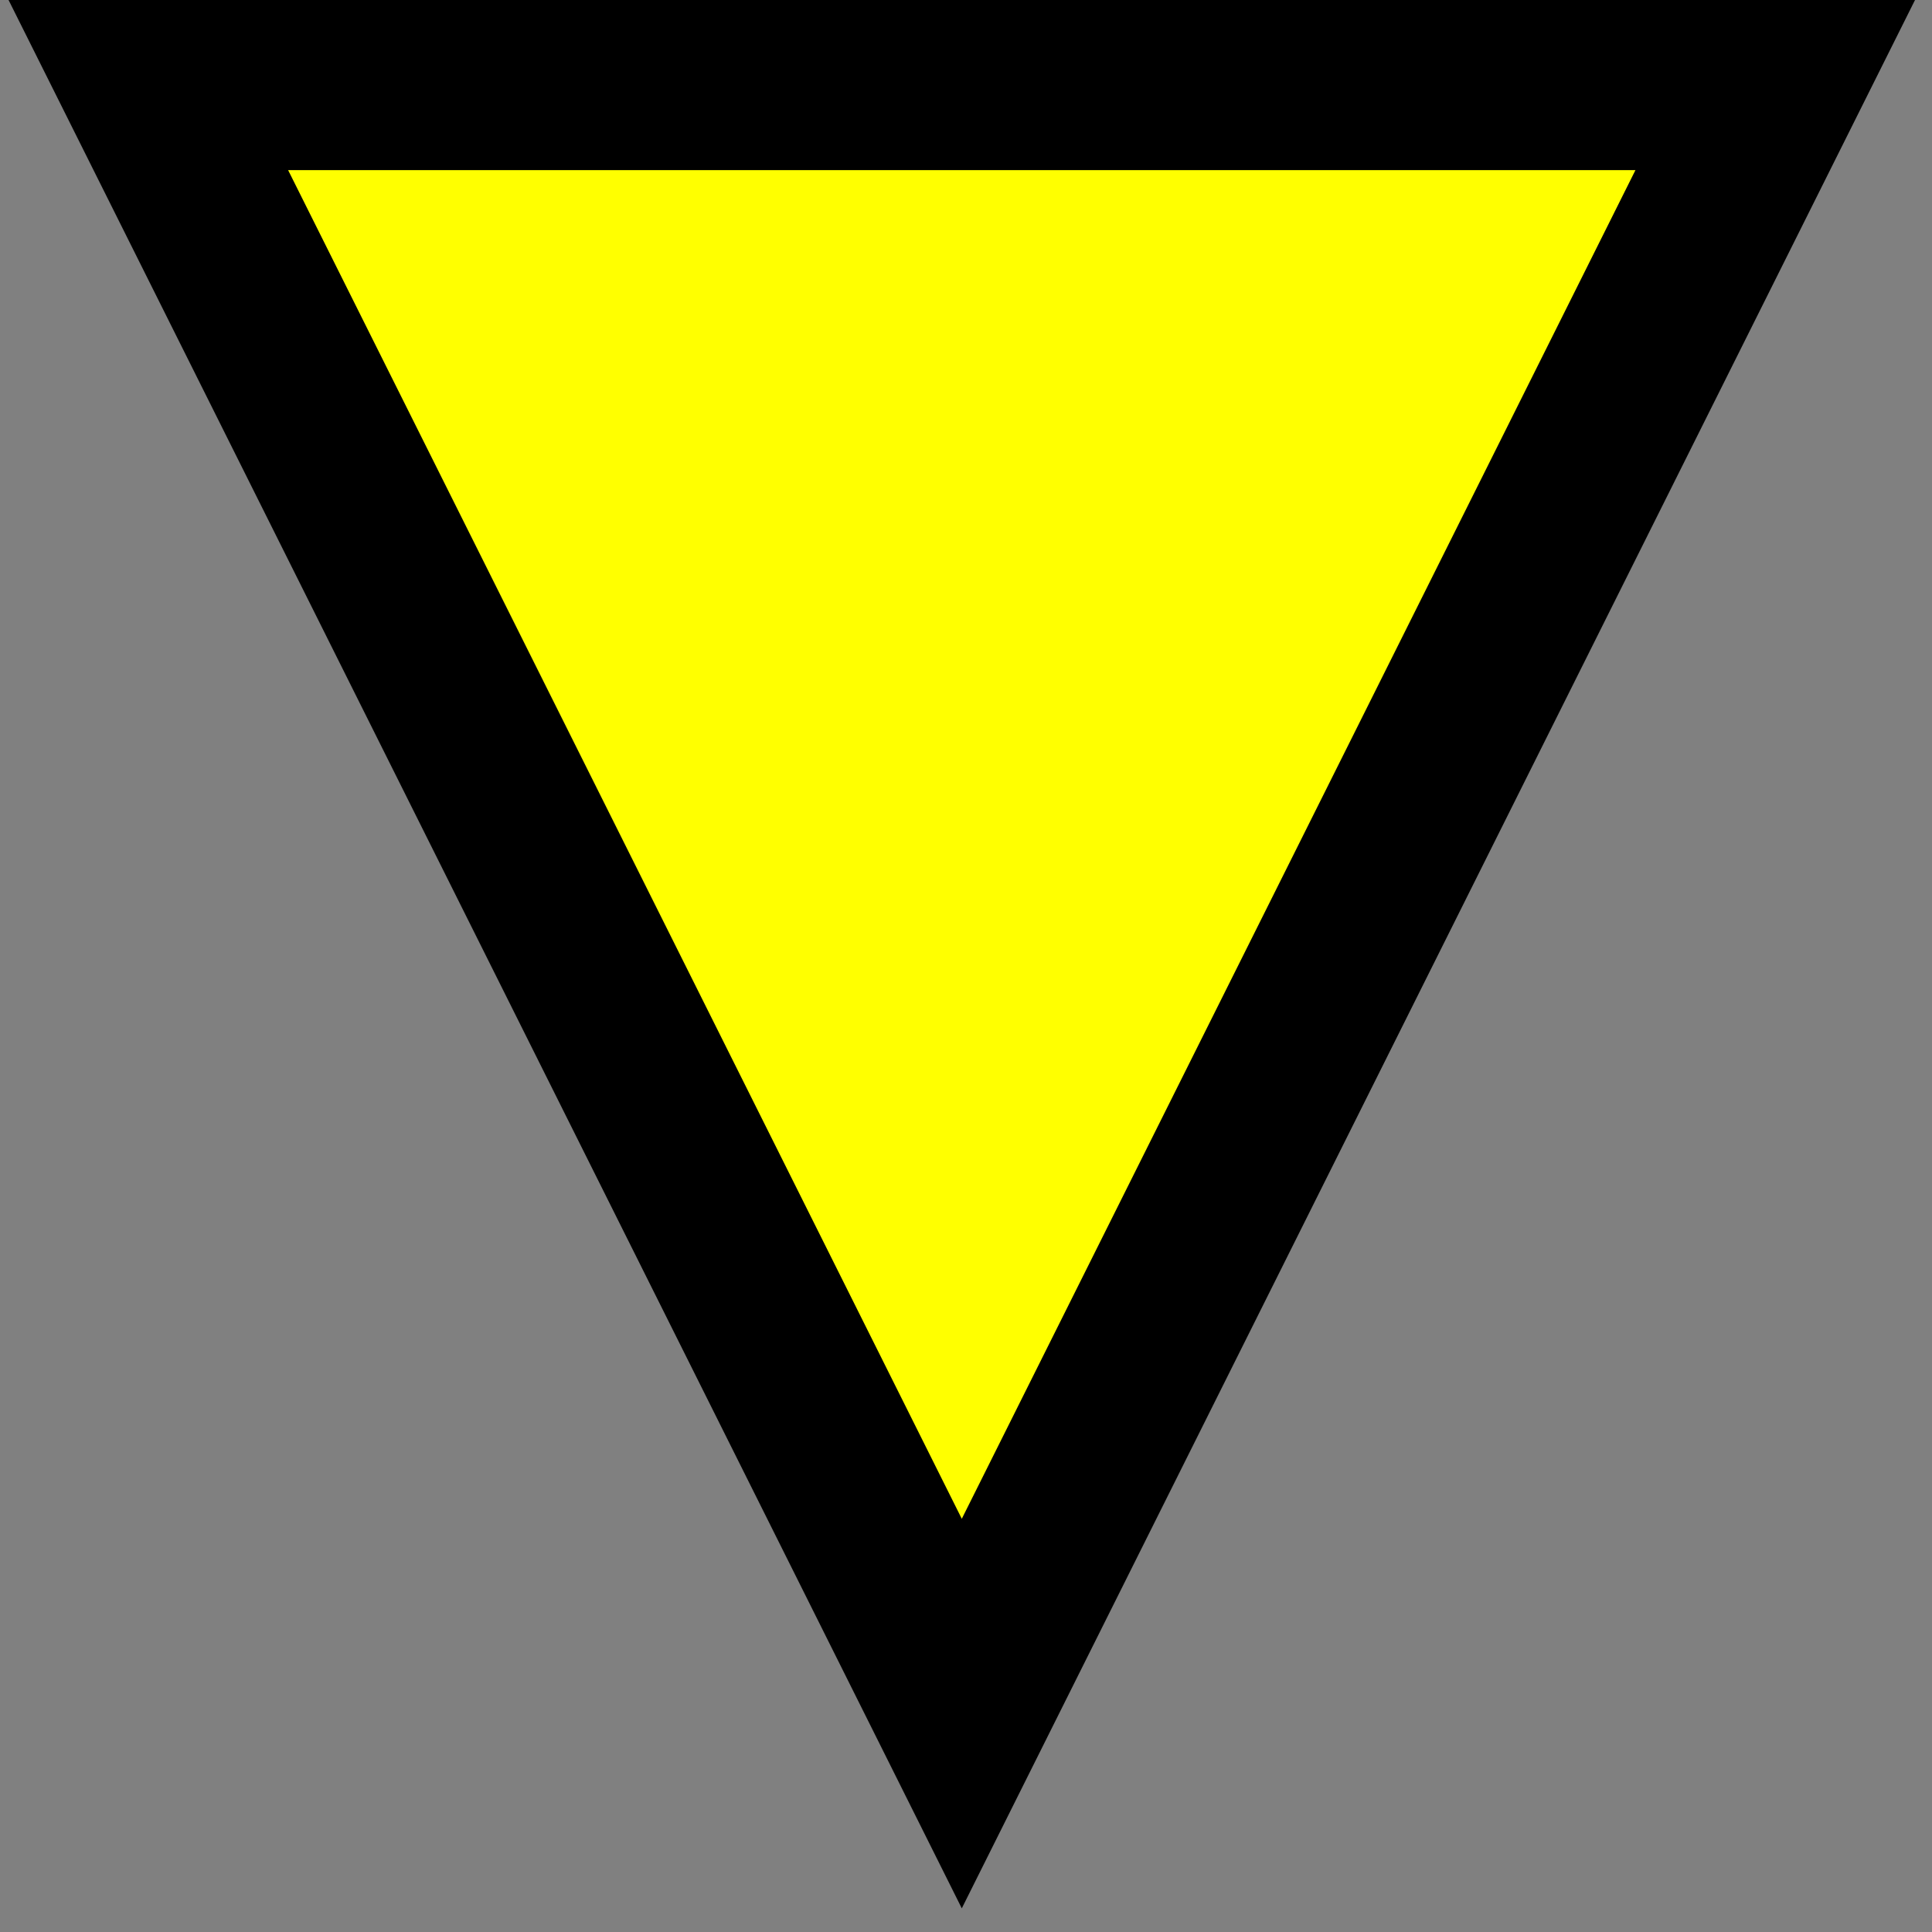 <?xml version="1.0" encoding="UTF-8" standalone="no"?>
<!-- Created with Inkscape (http://www.inkscape.org/) -->

<svg
   xmlns:dc="http://purl.org/dc/elements/1.1/"
   xmlns:cc="http://creativecommons.org/ns#"
   xmlns:rdf="http://www.w3.org/1999/02/22-rdf-syntax-ns#"
   xmlns:svg="http://www.w3.org/2000/svg"
   xmlns="http://www.w3.org/2000/svg"
   xmlns:sodipodi="http://sodipodi.sourceforge.net/DTD/sodipodi-0.dtd"
   xmlns:inkscape="http://www.inkscape.org/namespaces/inkscape"
   width="7"
   height="7"
   viewBox="0 0 1.852 1.852"
   version="1.1"
   id="svg8"
   inkscape:version="0.92.1 r15371"
   sodipodi:docname="Target Country.svg"
   inkscape:export-filename="L:\MAPINFO FILES\Icons\Retail\DDS\Target Country\Target Country LEG.png"
   inkscape:export-xdpi="96"
   inkscape:export-ydpi="96">
  <rect x="0" y="0" width="1.852" height="1.852" fill="#808080" stroke="none"/>
  <defs
     id="defs2" />
  <sodipodi:namedview
     id="base"
     pagecolor="#ffffff"
     bordercolor="#666666"
     borderopacity="1.0"
     inkscape:pageopacity="0.0"
     inkscape:pageshadow="2"
     inkscape:zoom="121.14286"
     inkscape:cx="1.9059557"
     inkscape:cy="4.2392948"
     inkscape:document-units="mm"
     inkscape:current-layer="layer1"
     showgrid="false"
     units="px"
     inkscape:window-width="1920"
     inkscape:window-height="1017"
     inkscape:window-x="-8"
     inkscape:window-y="-8"
     inkscape:window-maximized="1" />
  <g
     inkscape:label="Layer 1"
     inkscape:groupmode="layer"
     id="layer1"
     transform="translate(0,-295.148)">
    <path
       sodipodi:type="star"
       style="fill:#ffff00;fill-opacity:1;stroke:#000000;stroke-width:0.762;stroke-miterlimit:4;stroke-dasharray:none;stroke-opacity:1"
       id="path5601"
       sodipodi:sides="3"
       sodipodi:cx="4.41997"
       sodipodi:cy="294.05331"
       sodipodi:r1="4.279398"
       sodipodi:r2="2.1396987"
       sodipodi:arg1="0.52359878"
       sodipodi:arg2="1.5707963"
       inkscape:flatsided="false"
       inkscape:rounded="0"
       inkscape:randomized="0"
       d="m 8.126,296.193 -3.706,0 -3.706,0 1.853,-3.21 1.853,-3.21 1.853,3.21 z"
       inkscape:transform-center-y="0.26202586"
       transform="matrix(-0.212,0,0,-0.245,1.859,367.785)"
       inkscape:export-xdpi="96"
       inkscape:export-ydpi="96"
       inkscape:transform-center-x="-1.9894091e-006" />
  </g>
</svg>
